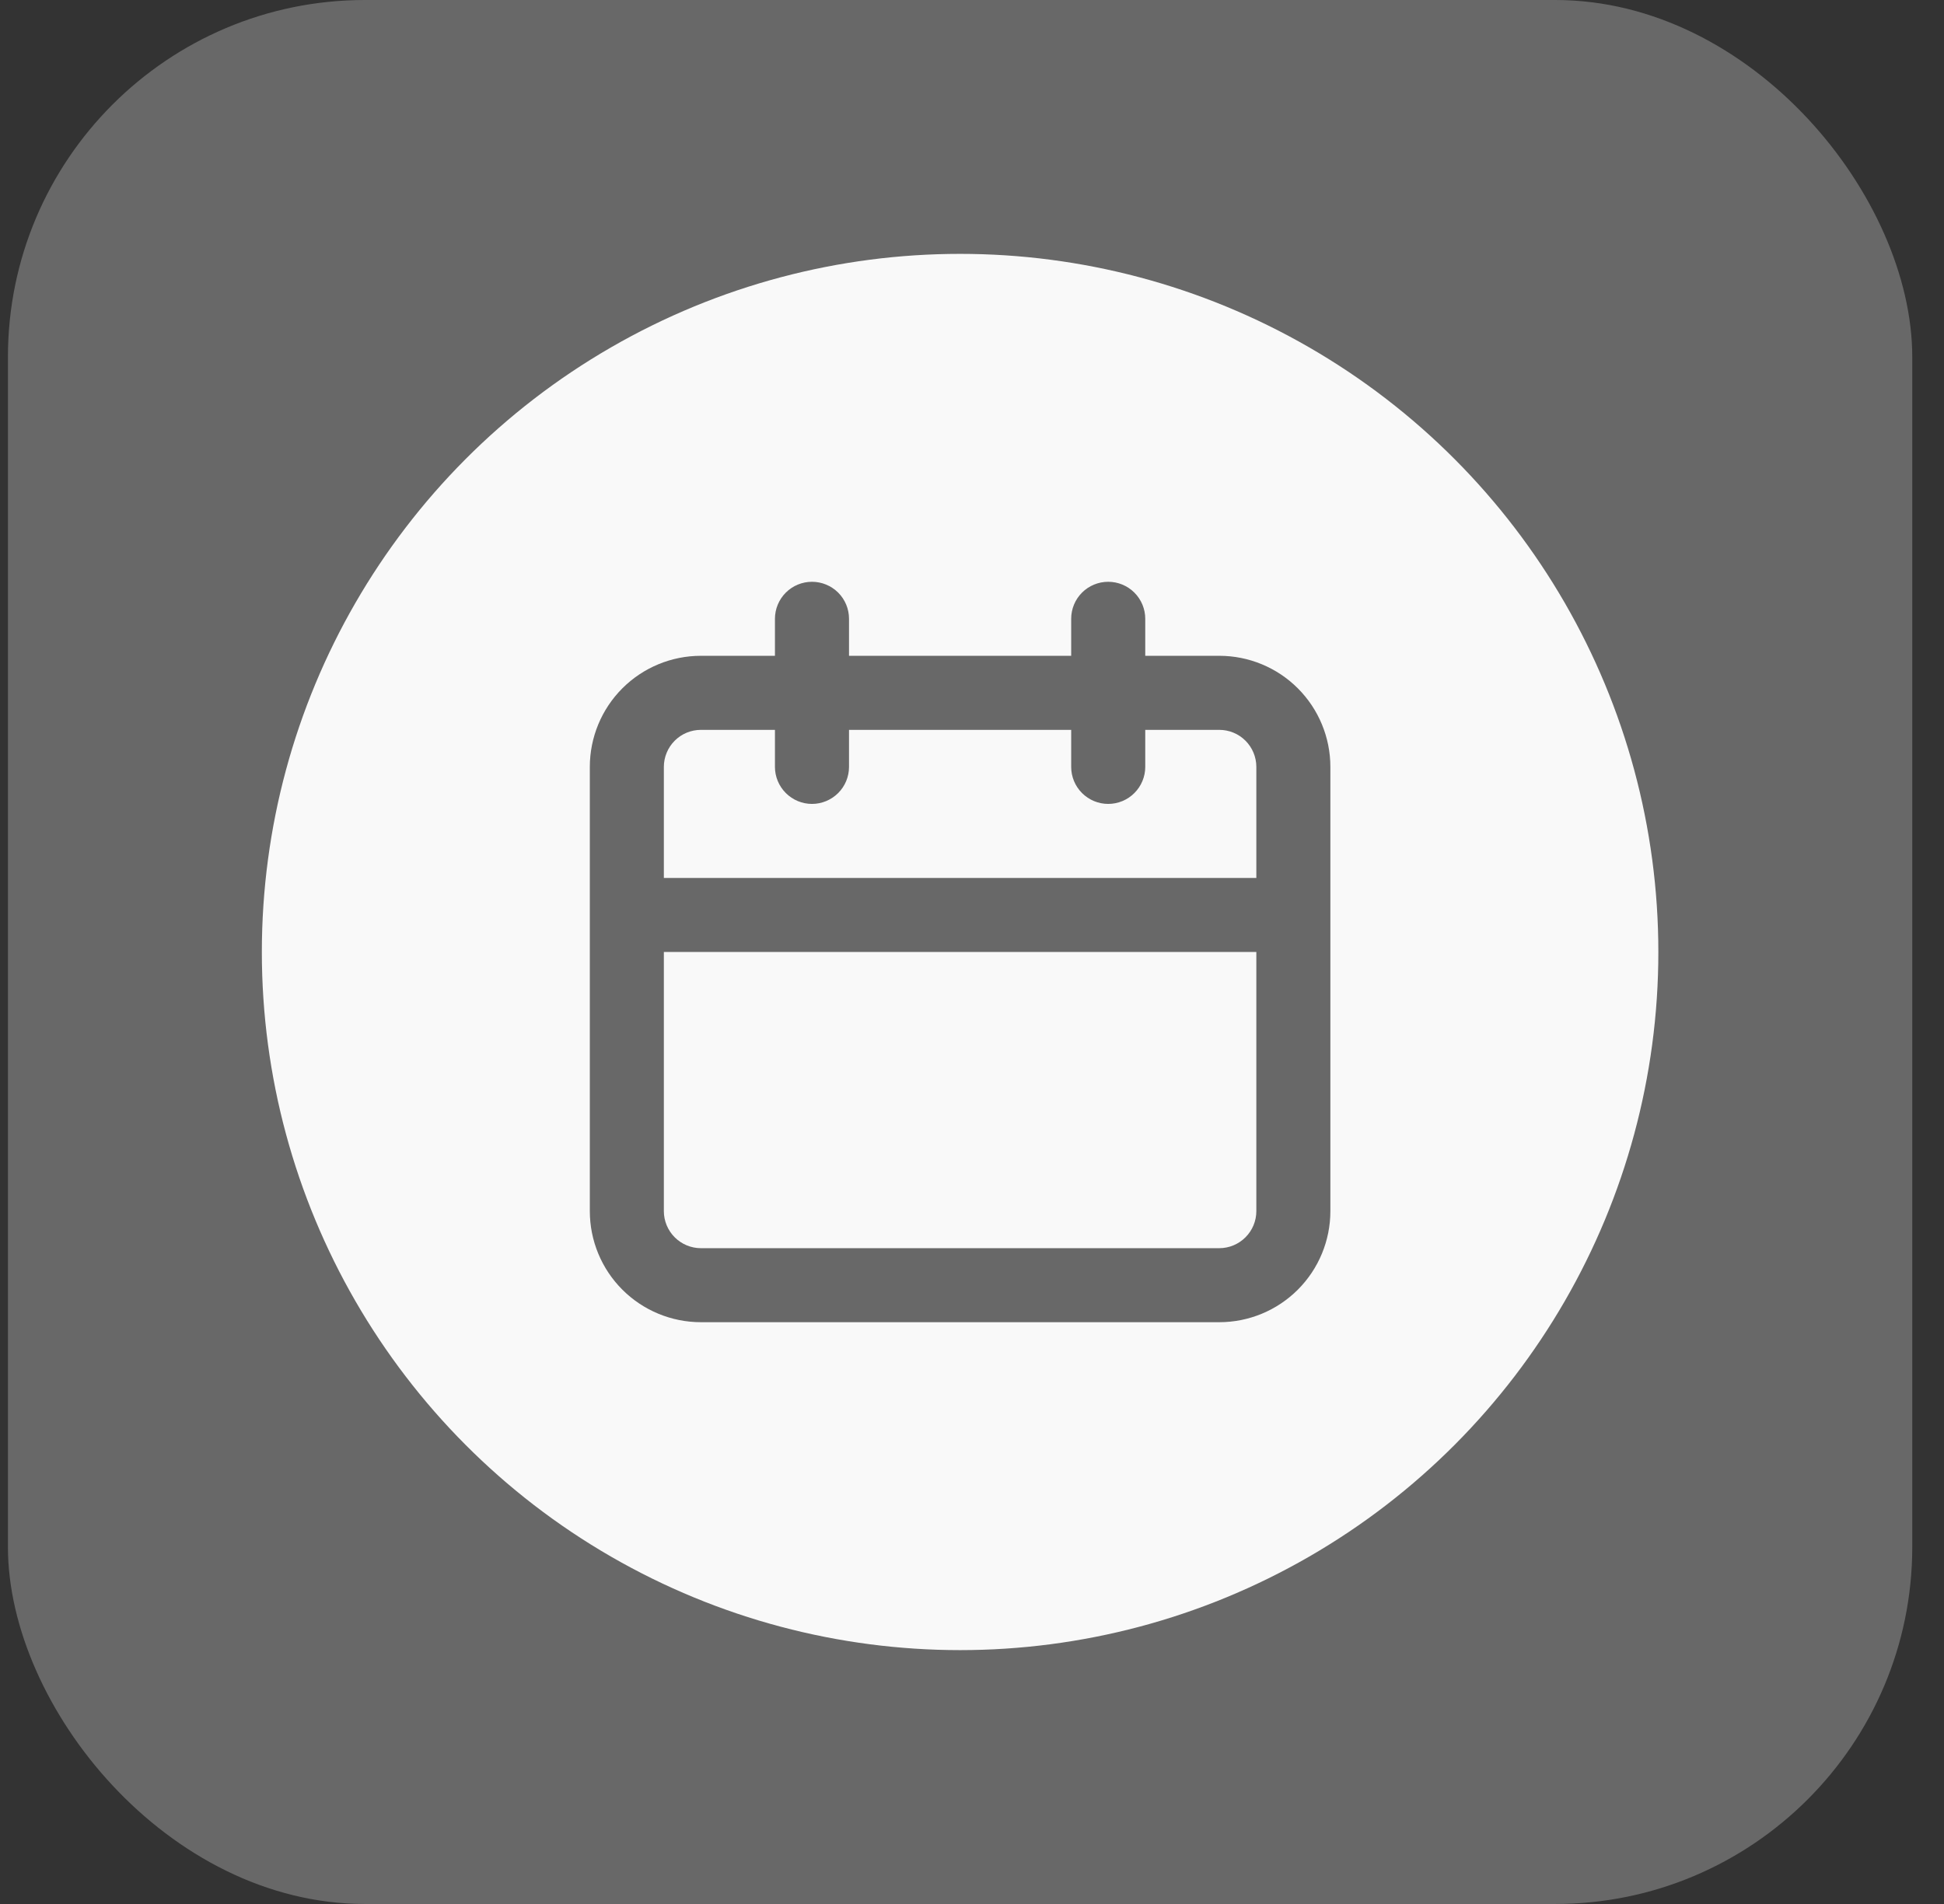 <svg width="49" height="48" viewBox="0 0 49 48" fill="none" xmlns="http://www.w3.org/2000/svg">
<rect x="0" y="0" width="49" height="48" fill="#333333" stroke="none"/>
<rect x="0.2" width="48" height="48" rx="9" fill="#686868"/>
<circle cx="24.2" cy="24" r="17.6" fill="#F9F9F9"/>
<path d="M30.733 16.533H28.867V15.6C28.867 15.352 28.768 15.115 28.593 14.94C28.418 14.765 28.181 14.667 27.933 14.667C27.686 14.667 27.448 14.765 27.273 14.94C27.098 15.115 27 15.352 27 15.6V16.533H21.4V15.6C21.4 15.352 21.302 15.115 21.127 14.94C20.951 14.765 20.714 14.667 20.467 14.667C20.219 14.667 19.982 14.765 19.807 14.94C19.632 15.115 19.533 15.352 19.533 15.6V16.533H17.667C16.924 16.533 16.212 16.828 15.687 17.353C15.162 17.878 14.867 18.591 14.867 19.333V30.533C14.867 31.276 15.162 31.988 15.687 32.513C16.212 33.038 16.924 33.333 17.667 33.333H30.733C31.476 33.333 32.188 33.038 32.713 32.513C33.238 31.988 33.533 31.276 33.533 30.533V19.333C33.533 18.591 33.238 17.878 32.713 17.353C32.188 16.828 31.476 16.533 30.733 16.533V16.533ZM31.667 30.533C31.667 30.781 31.568 31.018 31.393 31.193C31.218 31.368 30.981 31.467 30.733 31.467H17.667C17.419 31.467 17.182 31.368 17.007 31.193C16.832 31.018 16.733 30.781 16.733 30.533V24H31.667V30.533ZM31.667 22.133H16.733V19.333C16.733 19.086 16.832 18.848 17.007 18.673C17.182 18.498 17.419 18.4 17.667 18.4H19.533V19.333C19.533 19.581 19.632 19.818 19.807 19.993C19.982 20.168 20.219 20.267 20.467 20.267C20.714 20.267 20.951 20.168 21.127 19.993C21.302 19.818 21.4 19.581 21.4 19.333V18.4H27V19.333C27 19.581 27.098 19.818 27.273 19.993C27.448 20.168 27.686 20.267 27.933 20.267C28.181 20.267 28.418 20.168 28.593 19.993C28.768 19.818 28.867 19.581 28.867 19.333V18.4H30.733C30.981 18.4 31.218 18.498 31.393 18.673C31.568 18.848 31.667 19.086 31.667 19.333V22.133Z" fill="#686868"/>
</svg>
